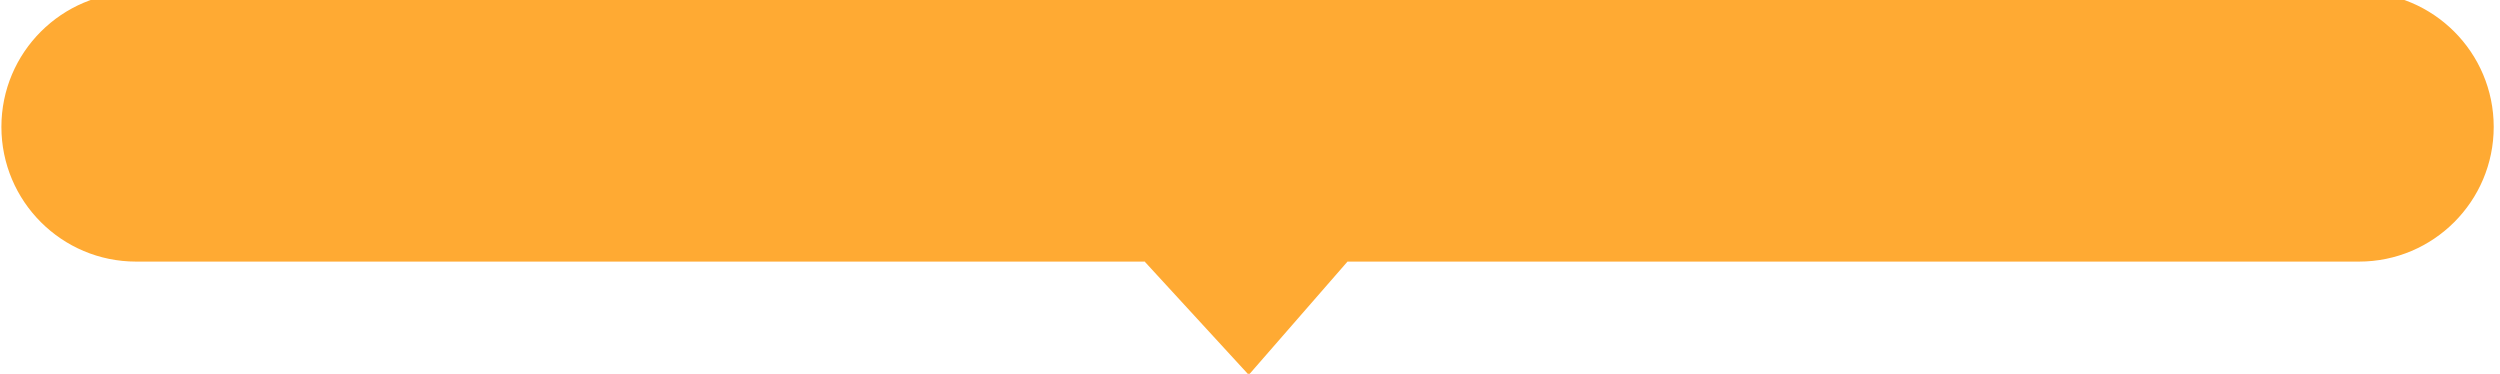 <?xml version="1.0" encoding="iso-8859-1"?>
<!-- Generator: Adobe Illustrator 16.0.0, SVG Export Plug-In . SVG Version: 6.00 Build 0)  -->
<!DOCTYPE svg PUBLIC "-//W3C//DTD SVG 1.1//EN" "http://www.w3.org/Graphics/SVG/1.1/DTD/svg11.dtd">
<svg version="1.1" xmlns="http://www.w3.org/2000/svg" xmlns:xlink="http://www.w3.org/1999/xlink" x="0px" y="0px"
	 width="106.987px" height="15.998px" viewBox="0 0 106.987 15.998" style="enable-background:new 0 0 106.987 15.998;"
	 xml:space="preserve">
<g id="Speech_Bubble_&#x526F;&#x672C;_1_" style="enable-background:new    ;">
	<g id="Speech_Bubble_&#x526F;&#x672C;">
		<g>
			<path style="fill-rule:evenodd;clip-rule:evenodd;fill:#FFAA33;" d="M100.952-0.336H5.825c-3.184,0-5.765,2.582-5.765,5.766
				c0,3.183,2.581,5.765,5.765,5.765h95.127c3.185,0,5.766-2.582,5.766-5.765C106.717,2.246,104.136-0.336,100.952-0.336z"/>
		</g>
	</g>
</g>
<g id="&#x77E9;&#x5F62;_1_1_" style="enable-background:new    ;">
	<g id="&#x77E9;&#x5F62;_1">
		<g>
			<polygon style="fill-rule:evenodd;clip-rule:evenodd;fill:#FFAA33;" points="50.906,5.689 48.997,11.207 53.44,16.043 
				57.668,11.192 			"/>
		</g>
	</g>
</g>
</svg>
